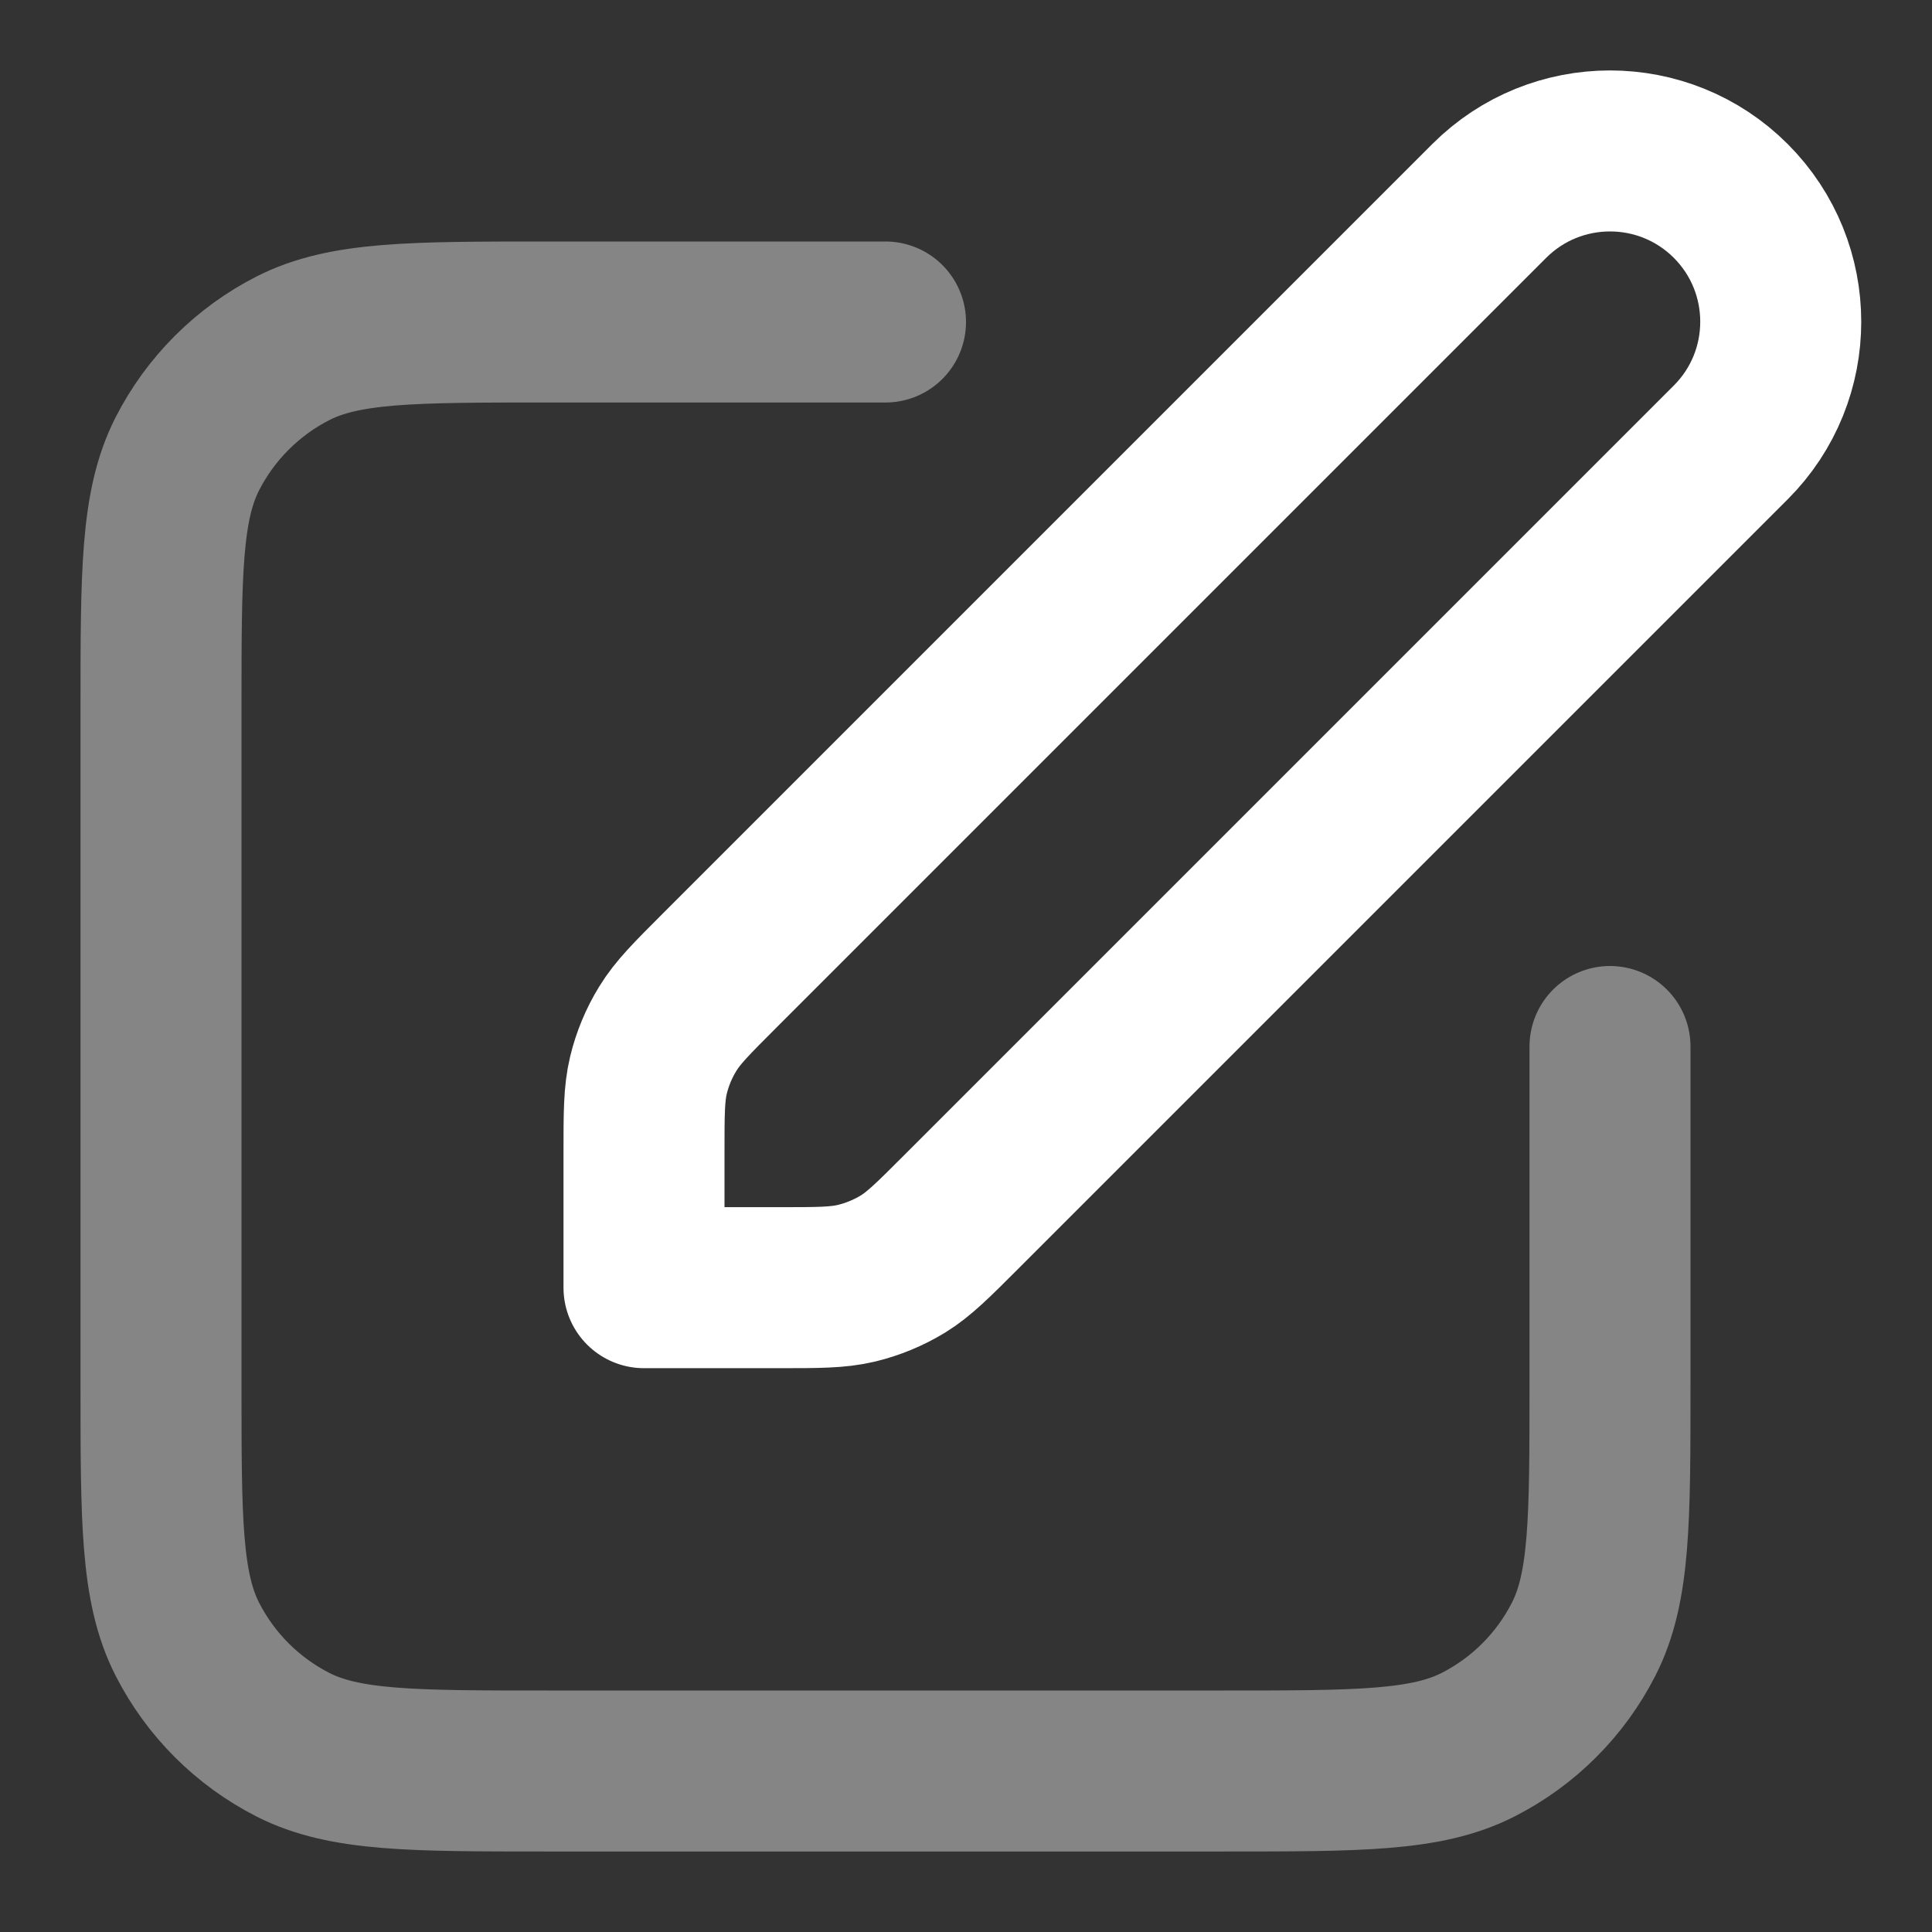 <svg width="24" height="24" viewBox="0 0 24 24" fill="none" xmlns="http://www.w3.org/2000/svg">
<rect x="0" y="0" width="24" height="24" fill="#333333" stroke="none"/>
<path opacity="0.4" d="M11 4H6.8C5.12 4 4.28 4 3.638 4.327C3.074 4.615 2.615 5.074 2.327 5.638C2 6.28 2 7.12 2 8.8V17.2C2 18.88 2 19.72 2.327 20.362C2.615 20.927 3.074 21.385 3.638 21.673C4.28 22 5.12 22 6.8 22H15.2C16.88 22 17.72 22 18.362 21.673C18.927 21.385 19.385 20.927 19.673 20.362C20 19.72 20 18.88 20 17.2V13" stroke="white" stroke-width="2" stroke-linecap="round" stroke-linejoin="round"/>
<path d="M8 14.322C8 13.833 8 13.588 8.055 13.358C8.104 13.154 8.185 12.959 8.295 12.78C8.418 12.578 8.591 12.405 8.937 12.059L18.5 2.496C19.328 1.668 20.672 1.668 21.5 2.496C22.328 3.325 22.328 4.668 21.5 5.496L11.937 15.059C11.591 15.405 11.418 15.578 11.217 15.702C11.038 15.811 10.842 15.892 10.639 15.941C10.408 15.996 10.164 15.996 9.675 15.996H8V14.322Z" stroke="white" stroke-width="2" stroke-linecap="round" stroke-linejoin="round"/>
</svg>
